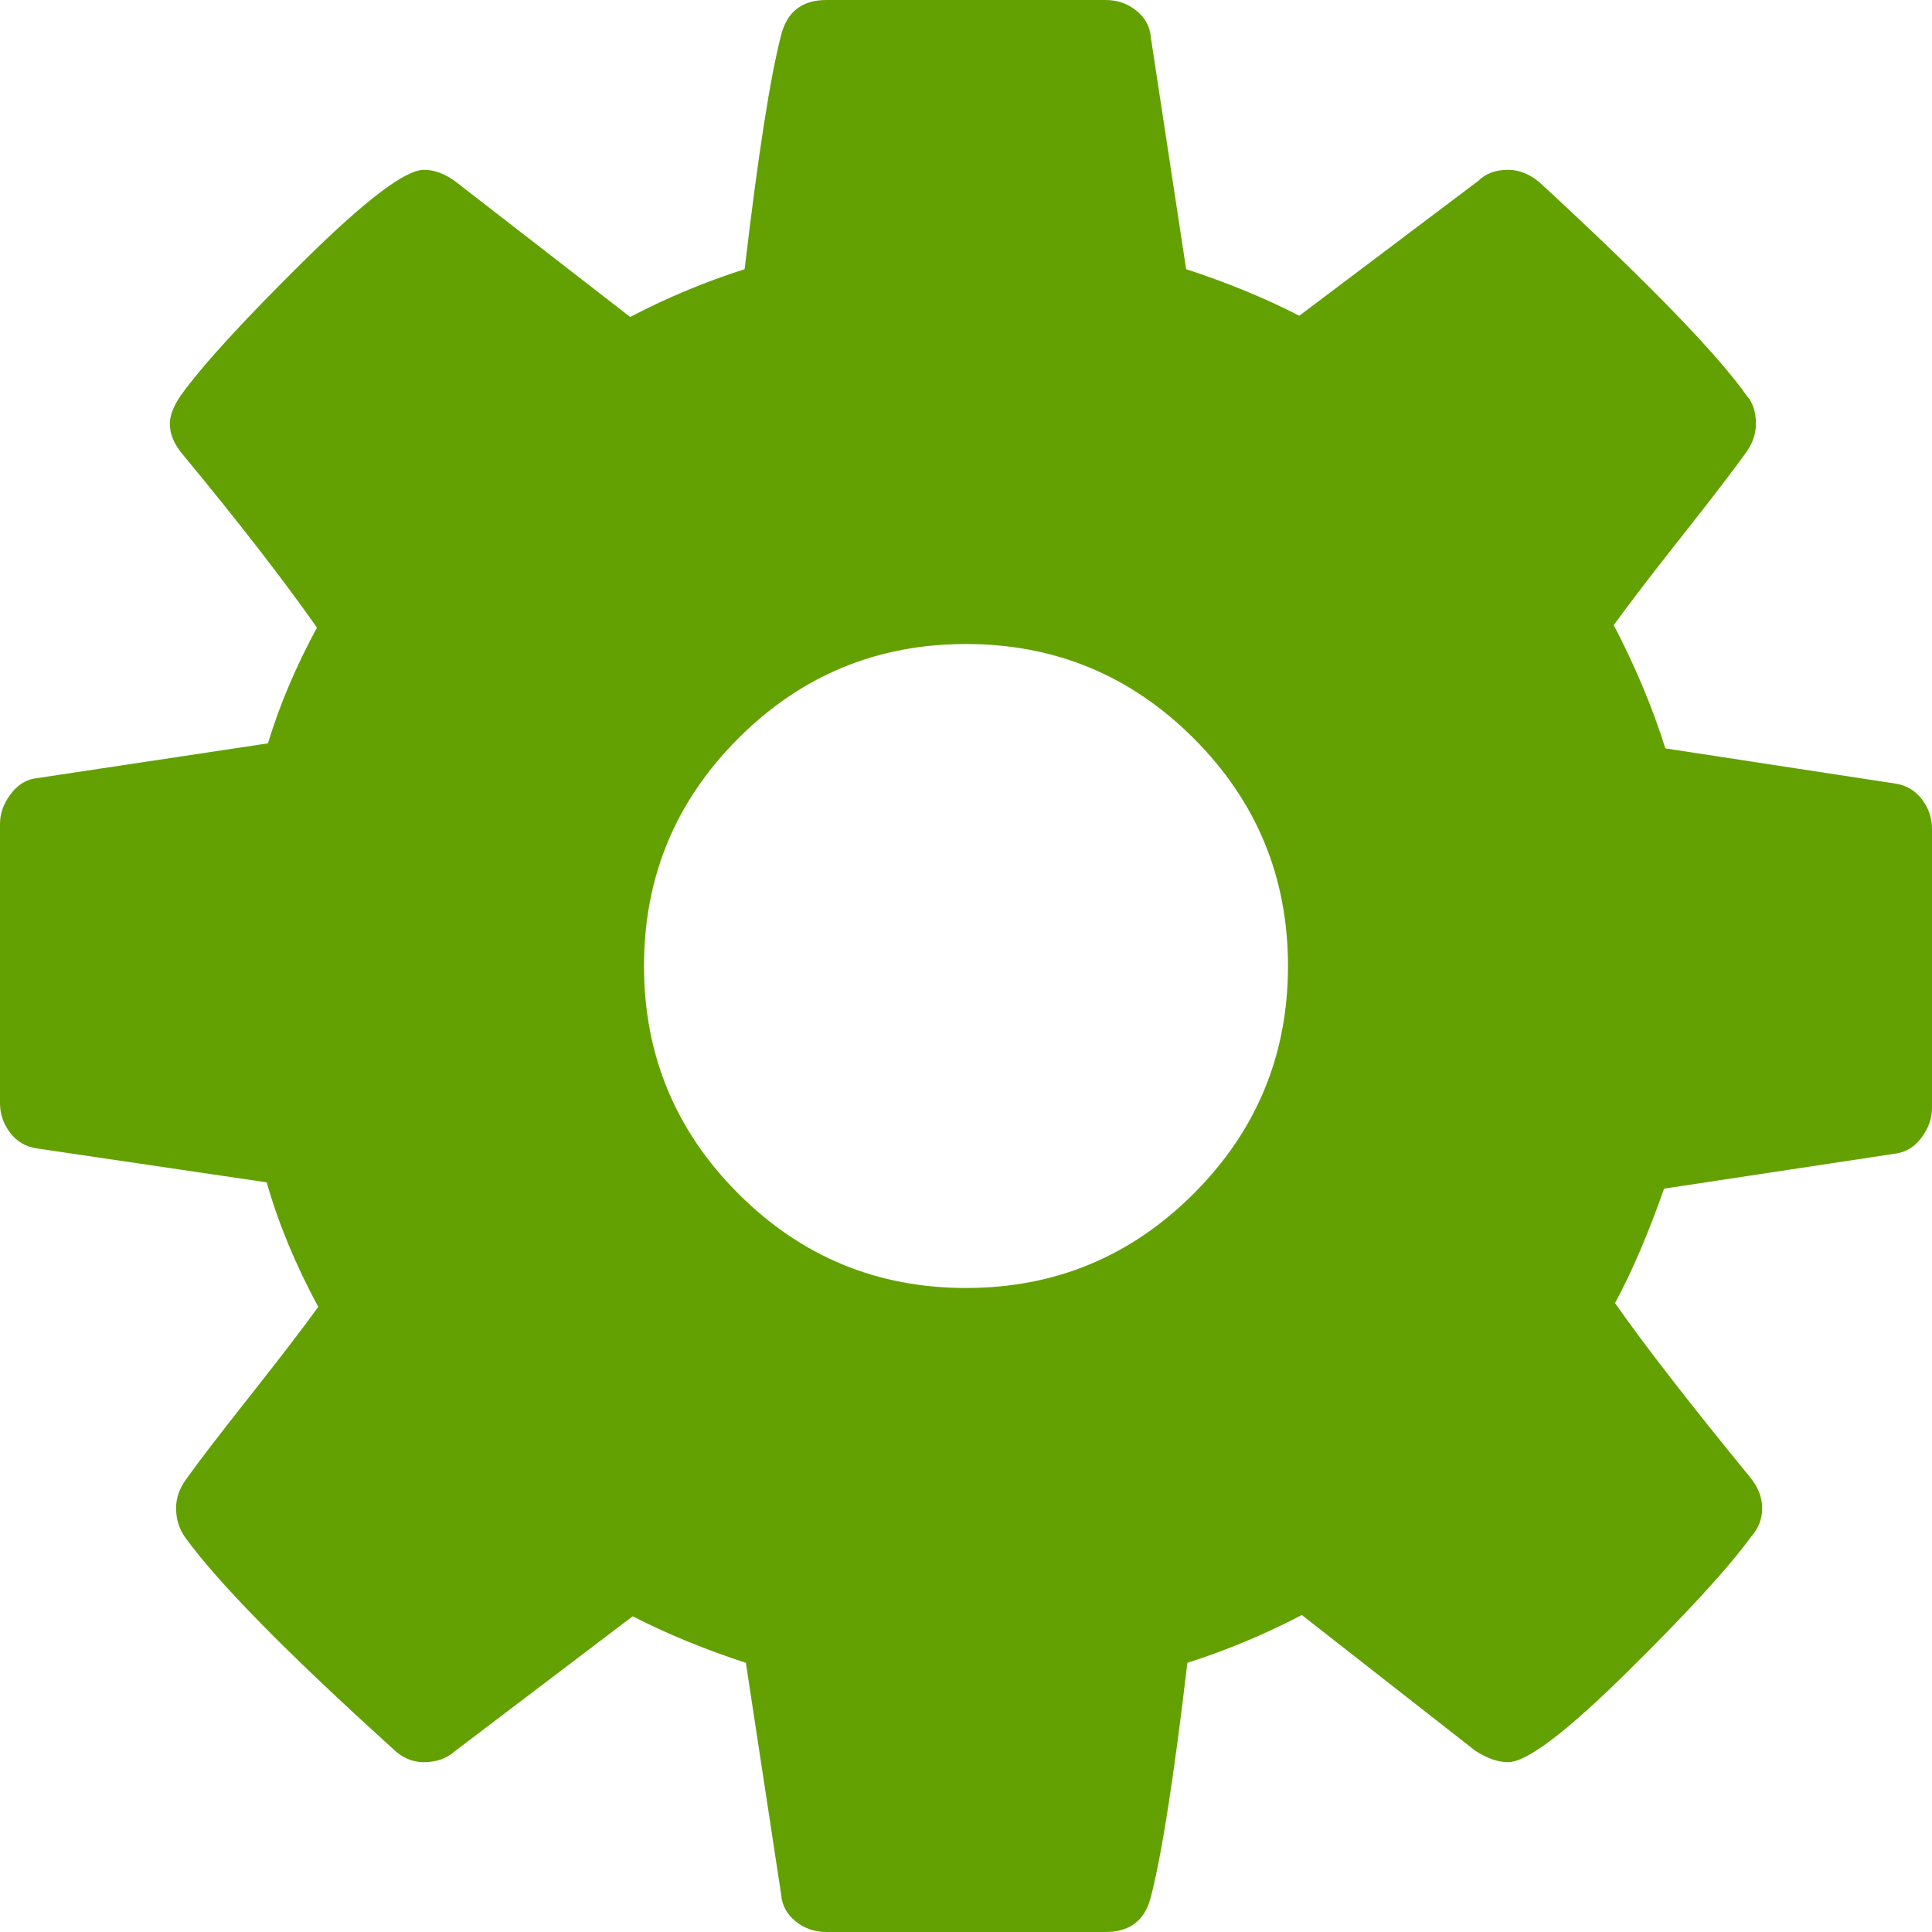 ﻿<?xml version="1.0" encoding="utf-8"?>
<svg version="1.1" xmlns:xlink="http://www.w3.org/1999/xlink" width="50px" height="50px" xmlns="http://www.w3.org/2000/svg">
  <g transform="matrix(1 0 0 1 -86 -629 )">
    <path d="M 30.892 30.892  C 32.52 29.264  33.333 27.3  33.333 25  C 33.333 22.7  32.52 20.736  30.892 19.108  C 29.264 17.48  27.3 16.667  25 16.667  C 22.7 16.667  20.736 17.48  19.108 19.108  C 17.48 20.736  16.667 22.7  16.667 25  C 16.667 27.3  17.48 29.264  19.108 30.892  C 20.736 32.52  22.7 33.333  25 33.333  C 27.3 33.333  29.264 32.52  30.892 30.892  Z M 49.74 20.687  C 49.913 20.915  50 21.17  50 21.452  L 50 28.678  C 50 28.939  49.913 29.188  49.74 29.427  C 49.566 29.666  49.349 29.807  49.089 29.85  L 43.066 30.762  C 42.654 31.934  42.231 32.921  41.797 33.724  C 42.556 34.809  43.717 36.306  45.28 38.216  C 45.497 38.477  45.605 38.748  45.605 39.03  C 45.605 39.312  45.508 39.562  45.312 39.779  C 44.727 40.582  43.652 41.753  42.09 43.294  C 40.527 44.835  39.507 45.605  39.03 45.605  C 38.77 45.605  38.487 45.508  38.184 45.312  L 33.691 41.797  C 32.737 42.296  31.749 42.708  30.729 43.034  C 30.382 45.985  30.067 48.003  29.785 49.089  C 29.633 49.696  29.243 50  28.613 50  L 21.387 50  C 21.083 50  20.817 49.908  20.589 49.723  C 20.361 49.539  20.237 49.306  20.215 49.023  L 19.303 43.034  C 18.24 42.687  17.263 42.285  16.374 41.829  L 11.784 45.312  C 11.567 45.508  11.296 45.605  10.97 45.605  C 10.666 45.605  10.395 45.486  10.156 45.247  C 7.422 42.773  5.632 40.951  4.785 39.779  C 4.633 39.562  4.557 39.312  4.557 39.03  C 4.557 38.77  4.644 38.52  4.818 38.281  C 5.143 37.826  5.697 37.104  6.478 36.117  C 7.259 35.129  7.845 34.364  8.236 33.822  C 7.65 32.737  7.205 31.662  6.901 30.599  L 0.944 29.72  C 0.662 29.677  0.434 29.541  0.26 29.313  C 0.087 29.085  0 28.83  0 28.548  L 0 21.322  C 0 21.061  0.087 20.812  0.26 20.573  C 0.434 20.334  0.64 20.193  0.879 20.15  L 6.934 19.238  C 7.237 18.24  7.661 17.242  8.203 16.243  C 7.335 15.007  6.174 13.509  4.72 11.751  C 4.503 11.491  4.395 11.23  4.395 10.97  C 4.395 10.753  4.492 10.503  4.688 10.221  C 5.252 9.44  6.321 8.274  7.894 6.722  C 9.467 5.17  10.493 4.395  10.97 4.395  C 11.252 4.395  11.534 4.503  11.816 4.72  L 16.309 8.203  C 17.263 7.704  18.251 7.292  19.271 6.966  C 19.618 4.015  19.933 1.997  20.215 0.911  C 20.367 0.304  20.757 0  21.387 0  L 28.613 0  C 28.917 0  29.183 0.092  29.411 0.277  C 29.639 0.461  29.763 0.694  29.785 0.977  L 30.697 6.966  C 31.76 7.313  32.737 7.715  33.626 8.171  L 38.249 4.688  C 38.444 4.492  38.704 4.395  39.03 4.395  C 39.312 4.395  39.583 4.503  39.844 4.72  C 42.643 7.303  44.434 9.147  45.215 10.254  C 45.367 10.428  45.443 10.666  45.443 10.97  C 45.443 11.23  45.356 11.48  45.182 11.719  C 44.857 12.174  44.303 12.896  43.522 13.883  C 42.741 14.871  42.155 15.636  41.764 16.178  C 42.329 17.263  42.773 18.327  43.099 19.368  L 49.056 20.28  C 49.338 20.323  49.566 20.459  49.74 20.687  Z " fill-rule="nonzero" fill="#63a103" stroke="none" transform="matrix(1 0 0 1 86 629 )" />
  </g>
</svg>